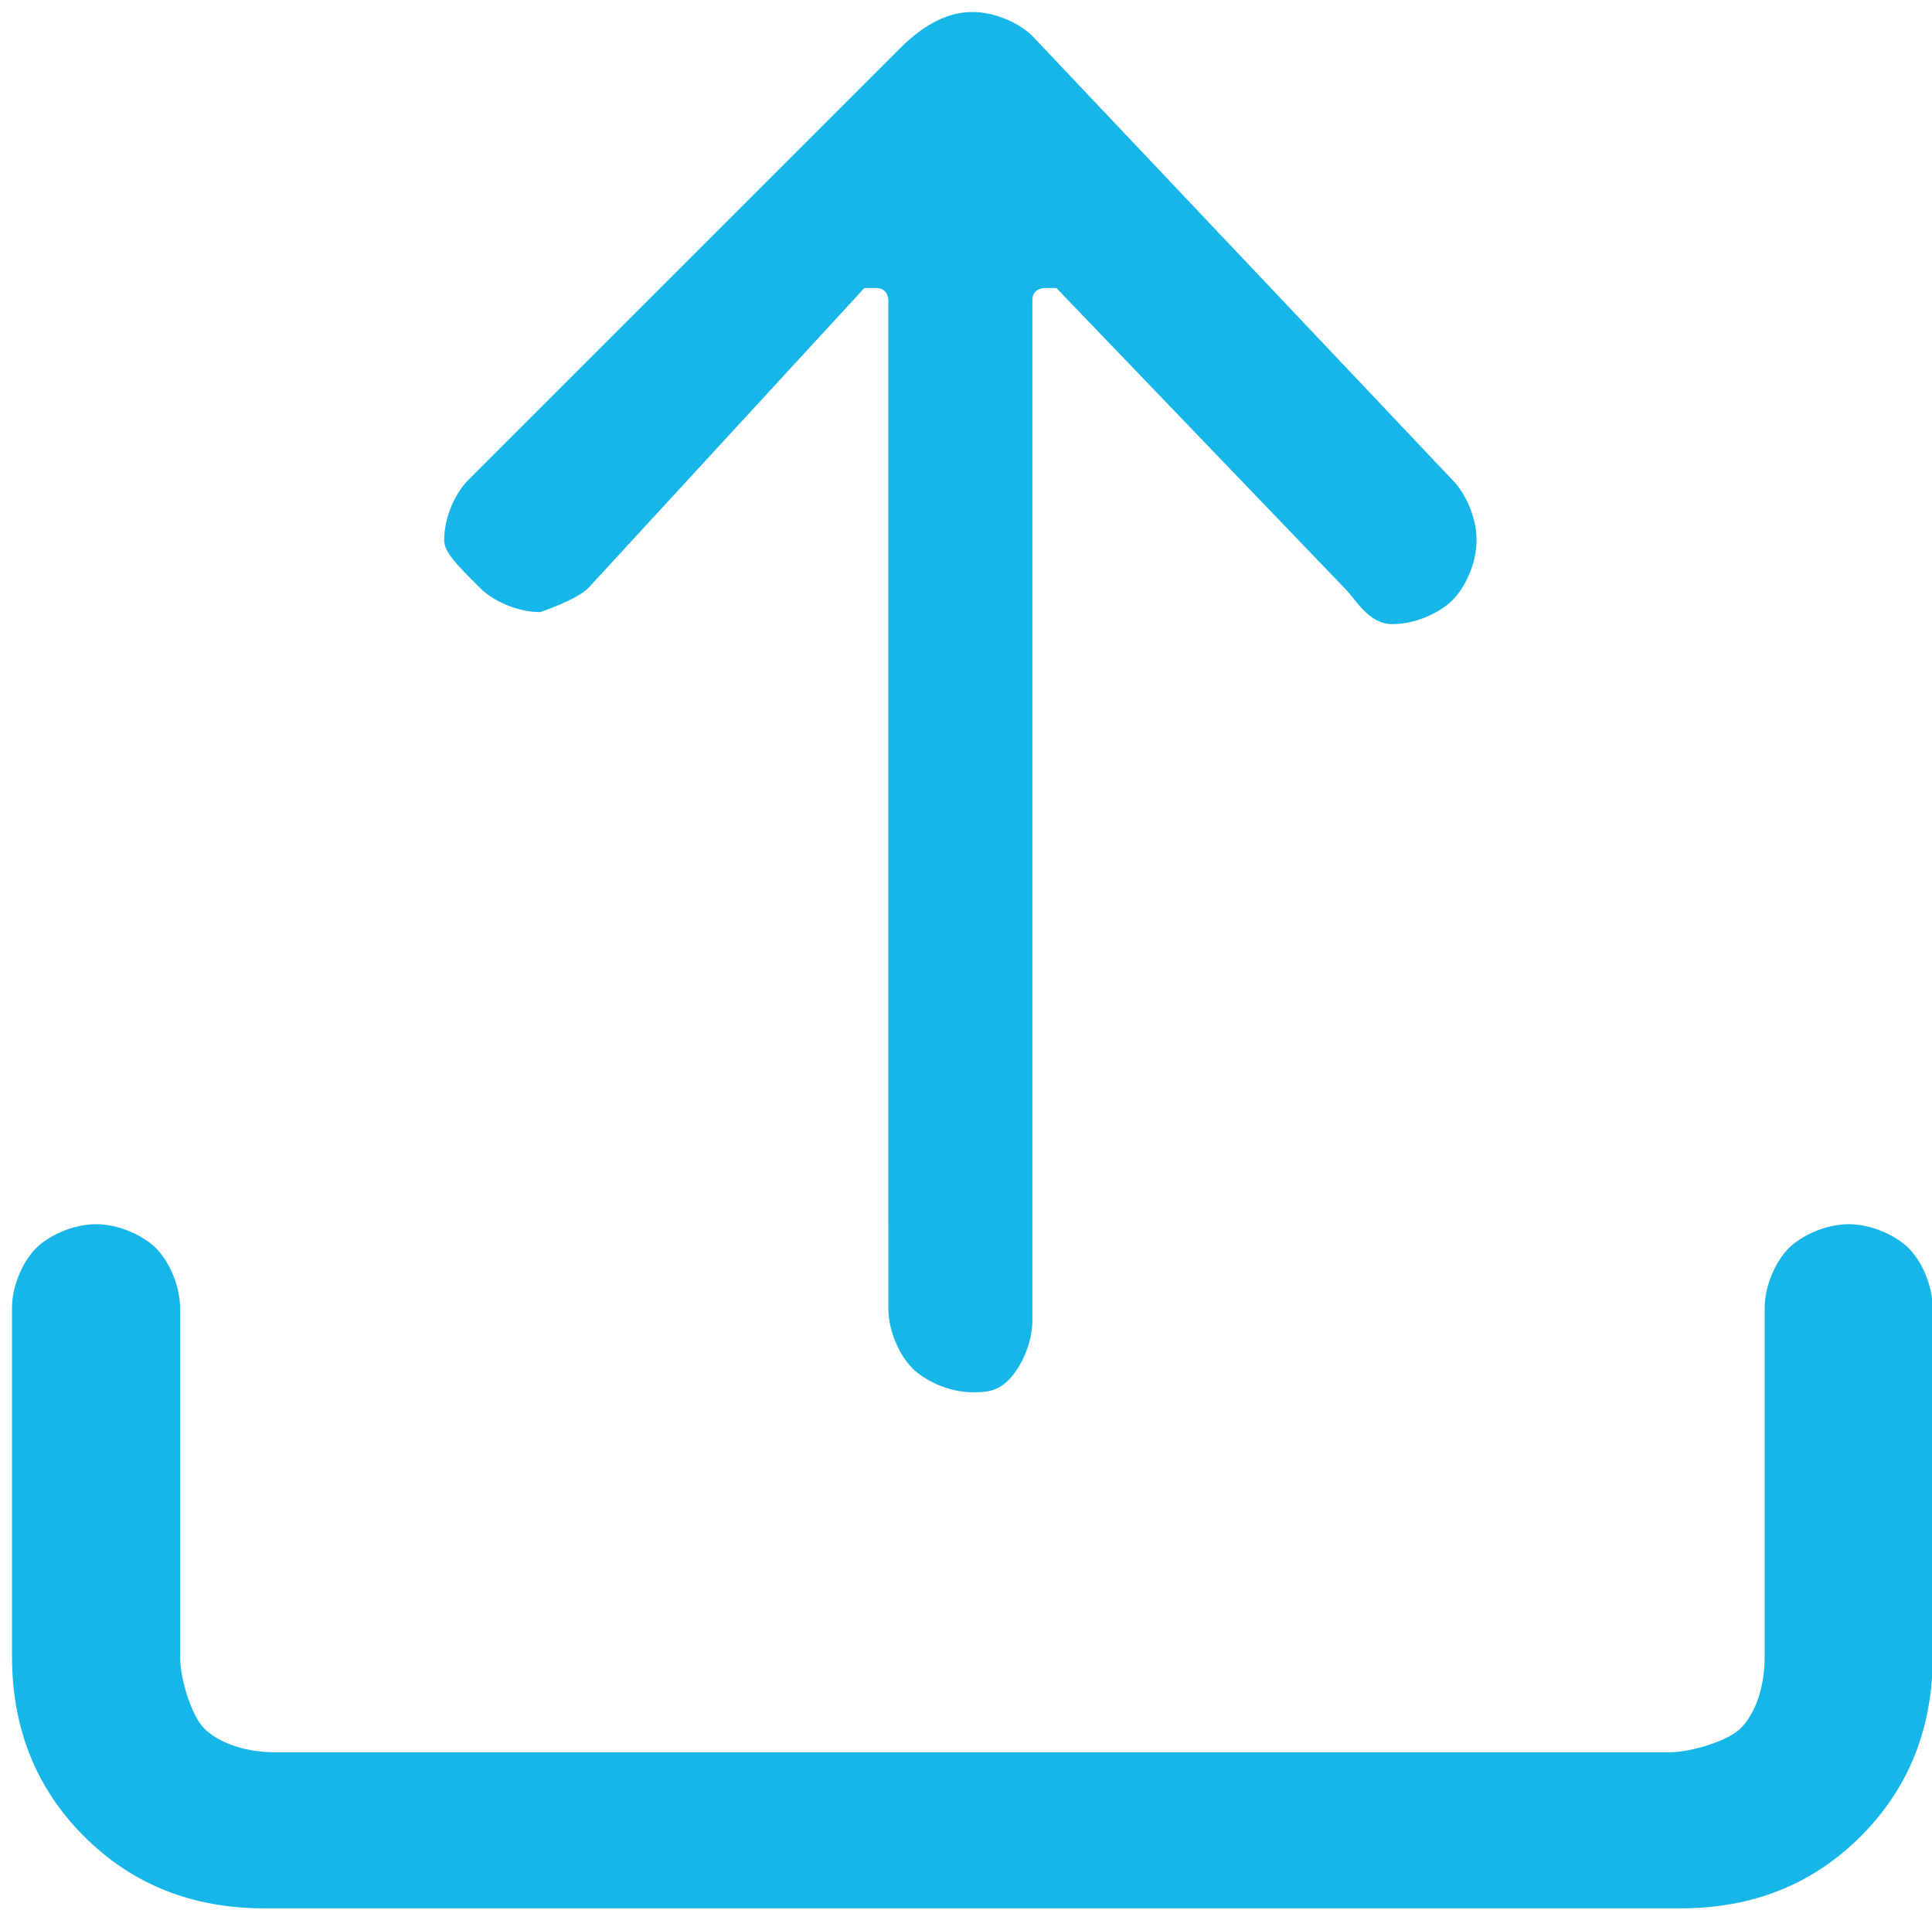 <?xml version="1.0" standalone="no"?><!DOCTYPE svg PUBLIC "-//W3C//DTD SVG 1.1//EN" "http://www.w3.org/Graphics/SVG/1.1/DTD/svg11.dtd"><svg t="1618197893968" class="icon" viewBox="0 0 1030 1024" version="1.1" xmlns="http://www.w3.org/2000/svg" p-id="23744" xmlns:xlink="http://www.w3.org/1999/xlink" width="201.172" height="200"><defs><style type="text/css"></style></defs><path d="M140.8 1017.6c-38.4 0-70.4-12.8-96-38.4-25.6-25.6-38.4-57.6-38.4-96v-185.6c0-12.8 6.4-25.6 12.8-32s19.2-12.8 32-12.8 25.6 6.4 32 12.8 12.8 19.2 12.8 32v185.6c0 12.8 6.4 32 12.8 38.4 6.4 6.4 19.2 12.8 38.4 12.8h742.4c12.8 0 32-6.4 38.4-12.8 6.4-6.4 12.8-19.2 12.8-38.4v-185.6c0-12.8 6.4-25.6 12.8-32 6.4-6.4 19.2-12.8 32-12.8s25.6 6.4 32 12.8c6.4 6.4 12.8 19.2 12.8 32v185.6c0 38.4-12.8 70.4-38.4 96-25.6 25.6-57.6 38.4-96 38.4H140.8z m377.6-275.2c-12.8 0-25.6-6.4-32-12.8s-12.8-19.2-12.8-32V160s0-6.4-6.4-6.4h-6.4L313.6 313.6c-6.4 6.4-25.6 12.8-25.6 12.8-12.8 0-25.6-6.4-32-12.8-12.8-12.8-19.2-19.2-19.2-25.6 0-12.8 6.4-25.6 12.8-32L480 25.6c12.8-12.8 25.6-19.2 38.4-19.2 12.8 0 25.6 6.4 32 12.8L774.4 256c6.4 6.4 12.8 19.2 12.8 32s-6.4 25.6-12.8 32-19.2 12.8-32 12.8-19.2-12.8-25.6-19.2L563.2 153.6h-6.4s-6.4 0-6.4 6.4V704c0 12.8-6.4 25.6-12.8 32s-12.8 6.4-19.2 6.4z" p-id="23745" fill="#16b6e8"></path></svg>